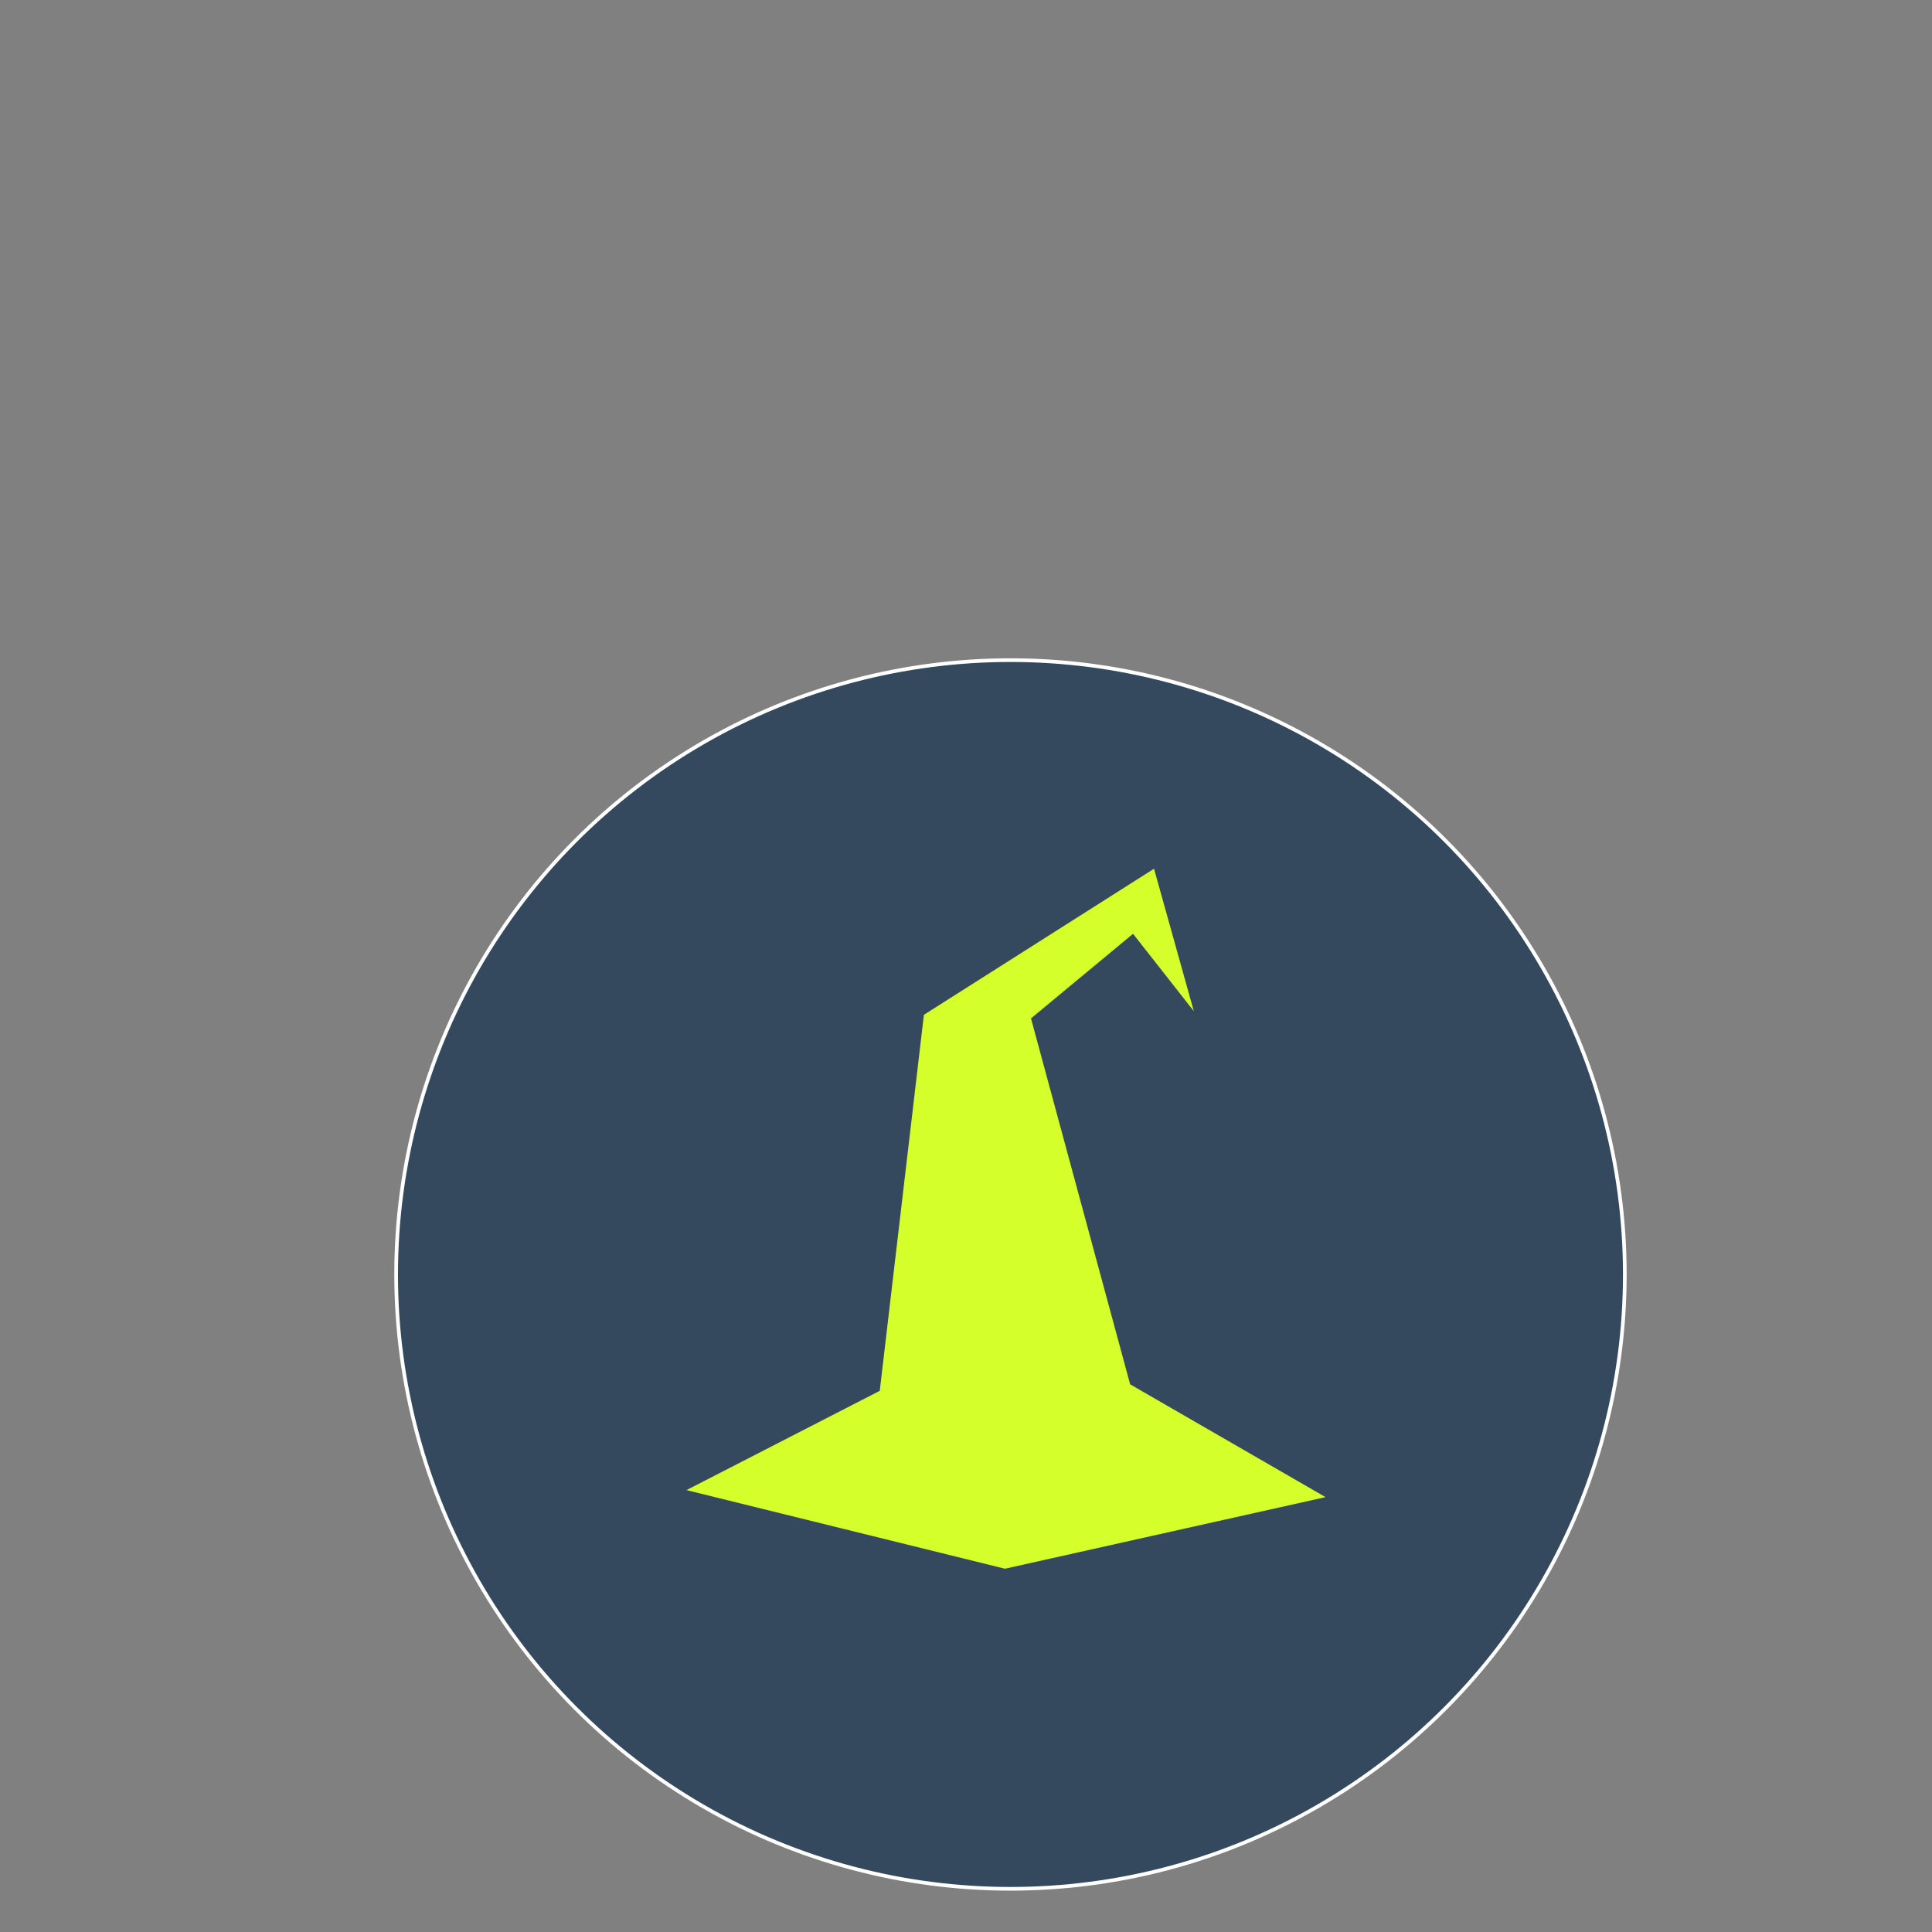 <?xml version="1.0" encoding="UTF-8" standalone="no"?>
<!-- Created with Inkscape (http://www.inkscape.org/) -->

<svg
   xmlns:dc="http://purl.org/dc/elements/1.1/"
   xmlns:cc="http://creativecommons.org/ns#"
   xmlns:rdf="http://www.w3.org/1999/02/22-rdf-syntax-ns#"
   xmlns:svg="http://www.w3.org/2000/svg"
   xmlns="http://www.w3.org/2000/svg"
   xmlns:xlink="http://www.w3.org/1999/xlink"
   xmlns:sodipodi="http://sodipodi.sourceforge.net/DTD/sodipodi-0.dtd"
   xmlns:inkscape="http://www.inkscape.org/namespaces/inkscape"
   width="795.973"
   height="795.973"
   viewBox="0 0 210.601 210.601"
   version="1.1"
   id="svg8"
   inkscape:version="0.92.2 5c3e80d, 2017-08-06"
   sodipodi:docname="invite.svg">
  <rect x="0" y="0" width="210.601" height="210.601" fill="#808080" stroke="none"/>
  <defs
     id="defs2">
    <linearGradient
       inkscape:collect="always"
       id="linearGradient5272">
      <stop
         style="stop-color:#9300b8;stop-opacity:1;"
         offset="0"
         id="stop5268" />
      <stop
         style="stop-color:#9300b8;stop-opacity:0;"
         offset="1"
         id="stop5270" />
    </linearGradient>
    <linearGradient
       inkscape:collect="always"
       id="linearGradient5260">
      <stop
         style="stop-color:#9300b8;stop-opacity:1;"
         offset="0"
         id="stop5256" />
      <stop
         style="stop-color:#9300b8;stop-opacity:0;"
         offset="1"
         id="stop5258" />
    </linearGradient>
    <linearGradient
       inkscape:collect="always"
       id="linearGradient3879">
      <stop
         style="stop-color:#ffffff;stop-opacity:1;"
         offset="0"
         id="stop3875" />
      <stop
         style="stop-color:#ffffff;stop-opacity:0;"
         offset="1"
         id="stop3877" />
    </linearGradient>
    <linearGradient
       inkscape:collect="always"
       id="linearGradient3827">
      <stop
         style="stop-color:#87aade;stop-opacity:1"
         offset="0"
         id="stop3823" />
      <stop
         style="stop-color:#dbdee3;stop-opacity:1"
         offset="1"
         id="stop3825" />
    </linearGradient>
    <linearGradient
       inkscape:collect="always"
       id="linearGradient3805">
      <stop
         style="stop-color:#162d50;stop-opacity:1;"
         offset="0"
         id="stop3801" />
      <stop
         style="stop-color:#162d50;stop-opacity:0"
         offset="1"
         id="stop3803" />
    </linearGradient>
    <linearGradient
       inkscape:collect="always"
       id="linearGradient3797">
      <stop
         style="stop-color:#162d50;stop-opacity:1;"
         offset="0"
         id="stop3793" />
      <stop
         style="stop-color:#162d50;stop-opacity:0;"
         offset="1"
         id="stop3795" />
    </linearGradient>
    <linearGradient
       inkscape:collect="always"
       id="linearGradient3570">
      <stop
         style="stop-color:#00fe00;stop-opacity:1;"
         offset="0"
         id="stop3566" />
      <stop
         style="stop-color:#00fe00;stop-opacity:0;"
         offset="1"
         id="stop3568" />
    </linearGradient>
    <linearGradient
       inkscape:collect="always"
       id="linearGradient2736">
      <stop
         style="stop-color:#554400;stop-opacity:1"
         offset="0"
         id="stop2732" />
      <stop
         style="stop-color:#ffcc00;stop-opacity:1"
         offset="1"
         id="stop2734" />
    </linearGradient>
    <linearGradient
       inkscape:collect="always"
       id="linearGradient13699">
      <stop
         style="stop-color:#ff5555;stop-opacity:1"
         offset="0"
         id="stop13695" />
      <stop
         style="stop-color:#ff0000;stop-opacity:1"
         offset="1"
         id="stop13697" />
    </linearGradient>
    <linearGradient
       inkscape:collect="always"
       id="linearGradient11714">
      <stop
         style="stop-color:#000000;stop-opacity:1;"
         offset="0"
         id="stop11710" />
      <stop
         style="stop-color:#554400;stop-opacity:1"
         offset="1"
         id="stop11712" />
    </linearGradient>
    <linearGradient
       id="linearGradient11708"
       inkscape:collect="always">
      <stop
         id="stop11704"
         offset="0"
         style="stop-color:#554400;stop-opacity:1" />
      <stop
         id="stop11706"
         offset="1"
         style="stop-color:#000000;stop-opacity:1" />
    </linearGradient>
    <linearGradient
       inkscape:collect="always"
       id="linearGradient11639">
      <stop
         style="stop-color:#2b2200;stop-opacity:1;"
         offset="0"
         id="stop11635" />
      <stop
         style="stop-color:#000000;stop-opacity:1"
         offset="1"
         id="stop11637" />
    </linearGradient>
    <linearGradient
       inkscape:collect="always"
       id="linearGradient11591">
      <stop
         style="stop-color:#2b2200;stop-opacity:1;"
         offset="0"
         id="stop11587" />
      <stop
         style="stop-color:#907300;stop-opacity:1"
         offset="1"
         id="stop11589" />
    </linearGradient>
    <linearGradient
       inkscape:collect="always"
       id="linearGradient11559">
      <stop
         style="stop-color:#aa8800;stop-opacity:1;"
         offset="0"
         id="stop11555" />
      <stop
         style="stop-color:#ffcc00;stop-opacity:1"
         offset="1"
         id="stop11557" />
    </linearGradient>
    <linearGradient
       inkscape:collect="always"
       id="linearGradient11535">
      <stop
         style="stop-color:#554400;stop-opacity:1;"
         offset="0"
         id="stop11531" />
      <stop
         style="stop-color:#554400;stop-opacity:0;"
         offset="1"
         id="stop11533" />
    </linearGradient>
    <linearGradient
       inkscape:collect="always"
       id="linearGradient11483">
      <stop
         style="stop-color:#554400;stop-opacity:1;"
         offset="0"
         id="stop11479" />
      <stop
         style="stop-color:#a0892c;stop-opacity:1"
         offset="1"
         id="stop11481" />
    </linearGradient>
    <linearGradient
       inkscape:collect="always"
       id="linearGradient11475">
      <stop
         style="stop-color:#554400;stop-opacity:1"
         offset="0"
         id="stop11471" />
      <stop
         style="stop-color:#a0892c;stop-opacity:1"
         offset="1"
         id="stop11473" />
    </linearGradient>
    <linearGradient
       inkscape:collect="always"
       id="linearGradient11467">
      <stop
         style="stop-color:#d4aa00;stop-opacity:1;"
         offset="0"
         id="stop11463" />
      <stop
         style="stop-color:#554400;stop-opacity:1"
         offset="1"
         id="stop11465" />
    </linearGradient>
    <linearGradient
       inkscape:collect="always"
       id="linearGradient11451">
      <stop
         style="stop-color:#222b00;stop-opacity:1;"
         offset="0"
         id="stop11447" />
      <stop
         style="stop-color:#000000;stop-opacity:1"
         offset="1"
         id="stop11449" />
    </linearGradient>
    <linearGradient
       inkscape:collect="always"
       id="linearGradient11441">
      <stop
         style="stop-color:#28220b;stop-opacity:1;"
         offset="0"
         id="stop11437" />
      <stop
         style="stop-color:#000000;stop-opacity:1"
         offset="1"
         id="stop11439" />
    </linearGradient>
    <linearGradient
       inkscape:collect="always"
       id="linearGradient10712">
      <stop
         style="stop-color:#5d6c53;stop-opacity:1;"
         offset="0"
         id="stop10708" />
      <stop
         style="stop-color:#2b2200;stop-opacity:1"
         offset="1"
         id="stop10710" />
    </linearGradient>
    <linearGradient
       inkscape:collect="always"
       id="linearGradient5851">
      <stop
         style="stop-color:#00aa88;stop-opacity:1;"
         offset="0"
         id="stop5847" />
      <stop
         style="stop-color:#005544;stop-opacity:1"
         offset="1"
         id="stop5849" />
    </linearGradient>
    <linearGradient
       inkscape:collect="always"
       id="linearGradient5134">
      <stop
         style="stop-color:#939dac;stop-opacity:1;"
         offset="0"
         id="stop5130" />
      <stop
         style="stop-color:#939dac;stop-opacity:0;"
         offset="1"
         id="stop5132" />
    </linearGradient>
    <linearGradient
       inkscape:collect="always"
       id="linearGradient4892">
      <stop
         style="stop-color:#214478;stop-opacity:1;"
         offset="0"
         id="stop4888" />
      <stop
         style="stop-color:#214478;stop-opacity:0;"
         offset="1"
         id="stop4890" />
    </linearGradient>
    <linearGradient
       inkscape:collect="always"
       xlink:href="#linearGradient4892"
       id="linearGradient4894"
       x1="54.91"
       y1="76.369"
       x2="78.845"
       y2="76.369"
       gradientUnits="userSpaceOnUse" />
    <linearGradient
       inkscape:collect="always"
       xlink:href="#linearGradient5134"
       id="linearGradient5136"
       x1="-12.779"
       y1="-88.01"
       x2="-6.835"
       y2="161.193"
       gradientUnits="userSpaceOnUse"
       gradientTransform="translate(-73.249,38.916)" />
    <linearGradient
       inkscape:collect="always"
       xlink:href="#linearGradient5851"
       id="linearGradient5855"
       gradientUnits="userSpaceOnUse"
       x1="320.618"
       y1="104.915"
       x2="320.467"
       y2="100.346"
       gradientTransform="translate(-0.229,0.998)" />
    <linearGradient
       inkscape:collect="always"
       xlink:href="#linearGradient11714"
       id="linearGradient7990"
       x1="313.771"
       y1="619.92"
       x2="283.863"
       y2="601.458"
       gradientUnits="userSpaceOnUse"
       gradientTransform="translate(79.375,52.917)" />
    <linearGradient
       inkscape:collect="always"
       xlink:href="#linearGradient10712"
       id="linearGradient10714"
       x1="64.491"
       y1="512.958"
       x2="63.528"
       y2="325.716"
       gradientUnits="userSpaceOnUse" />
    <linearGradient
       inkscape:collect="always"
       xlink:href="#linearGradient11441"
       id="linearGradient11443"
       x1="402.861"
       y1="558.826"
       x2="429.835"
       y2="573.397"
       gradientUnits="userSpaceOnUse"
       gradientTransform="translate(2.016,88.243)" />
    <linearGradient
       inkscape:collect="always"
       xlink:href="#linearGradient11451"
       id="linearGradient11453"
       x1="359.049"
       y1="592.516"
       x2="357.427"
       y2="637.265"
       gradientUnits="userSpaceOnUse"
       gradientTransform="translate(1.556,82.686)" />
    <linearGradient
       inkscape:collect="always"
       xlink:href="#linearGradient11467"
       id="linearGradient11469"
       x1="350.952"
       y1="518.901"
       x2="348.118"
       y2="588.643"
       gradientUnits="userSpaceOnUse"
       gradientTransform="translate(1.556,82.686)" />
    <linearGradient
       inkscape:collect="always"
       xlink:href="#linearGradient11475"
       id="linearGradient11477"
       x1="343.344"
       y1="595.447"
       x2="330.659"
       y2="568.662"
       gradientUnits="userSpaceOnUse"
       gradientTransform="translate(1.556,50.936)" />
    <linearGradient
       inkscape:collect="always"
       xlink:href="#linearGradient11483"
       id="linearGradient11485"
       x1="331.681"
       y1="608.158"
       x2="330.659"
       y2="568.662"
       gradientUnits="userSpaceOnUse"
       gradientTransform="translate(1.556,50.936)" />
    <linearGradient
       inkscape:collect="always"
       xlink:href="#linearGradient11535"
       id="linearGradient11537"
       x1="317.59"
       y1="597.131"
       x2="317.722"
       y2="612.491"
       gradientUnits="userSpaceOnUse"
       gradientTransform="translate(1.556,82.686)" />
    <linearGradient
       inkscape:collect="always"
       xlink:href="#linearGradient11591"
       id="linearGradient11593"
       x1="307.287"
       y1="596.868"
       x2="308.217"
       y2="535.548"
       gradientUnits="userSpaceOnUse"
       gradientTransform="translate(1.556,82.686)" />
    <linearGradient
       inkscape:collect="always"
       xlink:href="#linearGradient11639"
       id="linearGradient11641"
       x1="329.801"
       y1="588.736"
       x2="312.629"
       y2="597.513"
       gradientUnits="userSpaceOnUse"
       gradientTransform="translate(1.556,82.686)" />
    <linearGradient
       inkscape:collect="always"
       xlink:href="#linearGradient11559"
       id="linearGradient11694"
       gradientUnits="userSpaceOnUse"
       gradientTransform="matrix(1.505,0,0,1.347,-227.538,-139.986)"
       x1="374.855"
       y1="577.684"
       x2="373.014"
       y2="552.059" />
    <linearGradient
       inkscape:collect="always"
       xlink:href="#linearGradient11708"
       id="linearGradient11702"
       gradientUnits="userSpaceOnUse"
       x1="375.506"
       y1="517.397"
       x2="376.492"
       y2="544.776"
       gradientTransform="matrix(1.895,0,0,2.258,-412.524,-641.212)" />
    <radialGradient
       inkscape:collect="always"
       xlink:href="#linearGradient13699"
       id="radialGradient13703"
       cx="-99.611"
       cy="534.582"
       fx="-99.611"
       fy="534.582"
       r="62.497"
       gradientTransform="matrix(0.949,0.314,-0.32,0.968,3.226,-9.761)"
       gradientUnits="userSpaceOnUse" />
    <radialGradient
       inkscape:collect="always"
       xlink:href="#linearGradient13699"
       id="radialGradient13721"
       gradientUnits="userSpaceOnUse"
       gradientTransform="matrix(0.949,0.314,-0.32,0.968,3.226,-9.761)"
       cx="113.772"
       cy="546.291"
       fx="113.772"
       fy="546.291"
       r="62.497" />
    <linearGradient
       inkscape:collect="always"
       xlink:href="#linearGradient2736"
       id="linearGradient2740"
       x1="87.238"
       y1="995.874"
       x2="107.777"
       y2="938.142"
       gradientUnits="userSpaceOnUse"
       gradientTransform="translate(6.6666666e-8,-1.0666666e-6)" />
    <radialGradient
       inkscape:collect="always"
       xlink:href="#linearGradient3570"
       id="radialGradient3572"
       cx="653.606"
       cy="924.133"
       fx="653.606"
       fy="924.133"
       r="94.024"
       gradientTransform="matrix(0.699,-0.033,0.033,0.698,166.029,300.576)"
       gradientUnits="userSpaceOnUse" />
    <linearGradient
       inkscape:collect="always"
       xlink:href="#linearGradient3797"
       id="linearGradient3799"
       x1="-305.955"
       y1="858.559"
       x2="-327.603"
       y2="956.124"
       gradientUnits="userSpaceOnUse" />
    <linearGradient
       inkscape:collect="always"
       xlink:href="#linearGradient3805"
       id="linearGradient3807"
       x1="-353.046"
       y1="978.823"
       x2="-426.273"
       y2="1104.682"
       gradientUnits="userSpaceOnUse" />
    <linearGradient
       inkscape:collect="always"
       xlink:href="#linearGradient3797"
       id="linearGradient3811"
       gradientUnits="userSpaceOnUse"
       x1="-305.955"
       y1="858.559"
       x2="-327.603"
       y2="956.124"
       gradientTransform="translate(2.9666667e-6)" />
    <linearGradient
       inkscape:collect="always"
       xlink:href="#linearGradient3805"
       id="linearGradient3815"
       gradientUnits="userSpaceOnUse"
       x1="-244.656"
       y1="941.662"
       x2="-244.315"
       y2="1122.751"
       gradientTransform="translate(-1.3966667e-6)" />
    <linearGradient
       inkscape:collect="always"
       xlink:href="#linearGradient3797"
       id="linearGradient3819"
       gradientUnits="userSpaceOnUse"
       gradientTransform="translate(3.1031457e-6)"
       x1="-305.955"
       y1="858.559"
       x2="-327.603"
       y2="956.124" />
    <linearGradient
       inkscape:collect="always"
       xlink:href="#linearGradient3827"
       id="linearGradient3829"
       x1="-221.473"
       y1="598.964"
       x2="-227.327"
       y2="844.828"
       gradientUnits="userSpaceOnUse" />
    <linearGradient
       inkscape:collect="always"
       xlink:href="#linearGradient3879"
       id="linearGradient3881"
       x1="37.631"
       y1="-1078.638"
       x2="14.962"
       y2="-1098.639"
       gradientUnits="userSpaceOnUse" />
    <linearGradient
       inkscape:collect="always"
       xlink:href="#linearGradient3827"
       id="linearGradient3923"
       x1="-427.854"
       y1="872.394"
       x2="-411.174"
       y2="848.567"
       gradientUnits="userSpaceOnUse" />
    <linearGradient
       inkscape:collect="always"
       xlink:href="#linearGradient3879"
       id="linearGradient4083"
       x1="-191.421"
       y1="844.599"
       x2="-314.531"
       y2="1052.412"
       gradientUnits="userSpaceOnUse" />
    <linearGradient
       inkscape:collect="always"
       xlink:href="#linearGradient3879"
       id="linearGradient4087"
       gradientUnits="userSpaceOnUse"
       x1="-191.421"
       y1="844.599"
       x2="-314.531"
       y2="1052.412" />
    <linearGradient
       inkscape:collect="always"
       xlink:href="#linearGradient3797"
       id="linearGradient8714"
       gradientUnits="userSpaceOnUse"
       x1="-305.955"
       y1="858.559"
       x2="-327.603"
       y2="956.124" />
    <linearGradient
       inkscape:collect="always"
       xlink:href="#linearGradient5260"
       id="linearGradient5266"
       gradientUnits="userSpaceOnUse"
       x1="1336.904"
       y1="-1364.186"
       x2="1172.104"
       y2="-941.769" />
    <linearGradient
       inkscape:collect="always"
       xlink:href="#linearGradient5272"
       id="linearGradient5675"
       x1="1525.171"
       y1="-195.668"
       x2="1356.992"
       y2="23.806"
       gradientUnits="userSpaceOnUse" />
    <linearGradient
       inkscape:collect="always"
       xlink:href="#linearGradient5272"
       id="linearGradient5683"
       x1="1525.171"
       y1="-195.668"
       x2="1424.17"
       y2="-59.015"
       gradientUnits="userSpaceOnUse" />
    <linearGradient
       inkscape:collect="always"
       xlink:href="#linearGradient5272"
       id="linearGradient5898"
       gradientUnits="userSpaceOnUse"
       gradientTransform="matrix(1.378,0,0,1.378,-548.57,33.568)"
       x1="1453.207"
       y1="-198.171"
       x2="1440.441"
       y2="4.188" />
    <linearGradient
       inkscape:collect="always"
       xlink:href="#linearGradient5272"
       id="linearGradient5900"
       gradientUnits="userSpaceOnUse"
       gradientTransform="matrix(1.378,0,0,1.378,-548.57,33.568)"
       x1="1453.207"
       y1="-198.171"
       x2="1356.992"
       y2="23.806" />
  </defs>
  <sodipodi:namedview
     id="base"
     pagecolor="#ffffff"
     bordercolor="#666666"
     borderopacity="1.0"
     inkscape:pageopacity="0.0"
     inkscape:pageshadow="2"
     inkscape:zoom="0.6104353"
     inkscape:cx="-327.64571"
     inkscape:cy="370.84628"
     inkscape:document-units="px"
     inkscape:current-layer="g5657"
     showgrid="false"
     showguides="true"
     inkscape:window-width="1440"
     inkscape:window-height="790"
     inkscape:window-x="0"
     inkscape:window-y="1"
     inkscape:window-maximized="1"
     inkscape:guide-bbox="true"
     units="px"
     fit-margin-top="0"
     fit-margin-left="0"
     fit-margin-right="0"
     fit-margin-bottom="0">
    <sodipodi:guide
       position="688.755,-427.905"
       orientation="1,0"
       id="guide9048"
       inkscape:locked="false" />
    <sodipodi:guide
       position="686.844,-424.134"
       orientation="1,0"
       id="guide9050"
       inkscape:locked="false" />
    <sodipodi:guide
       position="301.597,-884.732"
       orientation="0,1"
       id="guide6880"
       inkscape:locked="false" />
    <sodipodi:guide
       position="276.761,-861.293"
       orientation="0,1"
       id="guide6882"
       inkscape:locked="false" />
    <sodipodi:guide
       position="2069.902,-912.084"
       orientation="0,1"
       id="guide18777"
       inkscape:locked="false" />
    <sodipodi:guide
       position="1600.265,-120.409"
       orientation="0,1"
       id="guide8325"
       inkscape:locked="false" />
    <sodipodi:guide
       position="1252.19,-229.72"
       orientation="0,1"
       id="guide5602"
       inkscape:locked="false" />
  </sodipodi:namedview>
  <g
     inkscape:label="Layer 1"
     inkscape:groupmode="layer"
     id="layer1"
     transform="translate(-0.161,-0.145)">
    <g
       id="g5737"
       transform="matrix(-1,0,0,1,398.249,1.4480552e-6)">
      <g
         id="g5735" />
    </g>
    <g
       id="g9600"
       transform="matrix(0.836,0,0,0.836,36.239,73.187)" />
    <g
       id="g12776"
       transform="translate(15.875,-15.875)" />
    <g
       id="g13761"
       transform="rotate(-37.418,126.667,554.285)" />
    <flowRoot
       transform="matrix(0.265,0,0,0.265,-180.707,792.857)"
       style="font-style:normal;font-weight:normal;font-size:40px;line-height:125%;font-family:Sans;letter-spacing:0px;word-spacing:0px;fill:#000000;fill-opacity:1;stroke:none;stroke-width:1px;stroke-linecap:butt;stroke-linejoin:miter;stroke-opacity:1"
       id="flowRoot6931"
       xml:space="preserve"><flowRegion
         id="flowRegion6933"><rect
           y="2419.556"
           x="1082.707"
           height="128.174"
           width="48.477"
           id="rect6935" /></flowRegion><flowPara
         id="flowPara6937" /></flowRoot>    <g
       id="g5657"
       transform="matrix(0.831,0,0,0.831,-1261.693,-297.083)"
       style="stroke-width:1.203">
      <circle
         style="fill:#34495e;fill-opacity:1;stroke:#ffffff;stroke-width:0.482;stroke-miterlimit:4;stroke-dasharray:none;stroke-opacity:1"
         id="path939"
         cx="1651.026"
         cy="524.854"
         r="80.586" />
      <path
         inkscape:connector-curvature="0"
         id="path7816"
         d="m 1608.525,553.141 41.776,10.312 42.053,-9.391 -25.631,-14.798 -13.005,-47.998 13.385,-11.098 7.974,10.15 -5.221,-18.687 -30.187,19.161 -5.79,49.326 z"
         style="fill:#d4ff2a;fill-rule:evenodd;stroke:none;stroke-width:0.519;stroke-linecap:butt;stroke-linejoin:miter;stroke-miterlimit:4;stroke-dasharray:none;stroke-opacity:1;fill-opacity:1" />
    </g>
  </g>
</svg>

